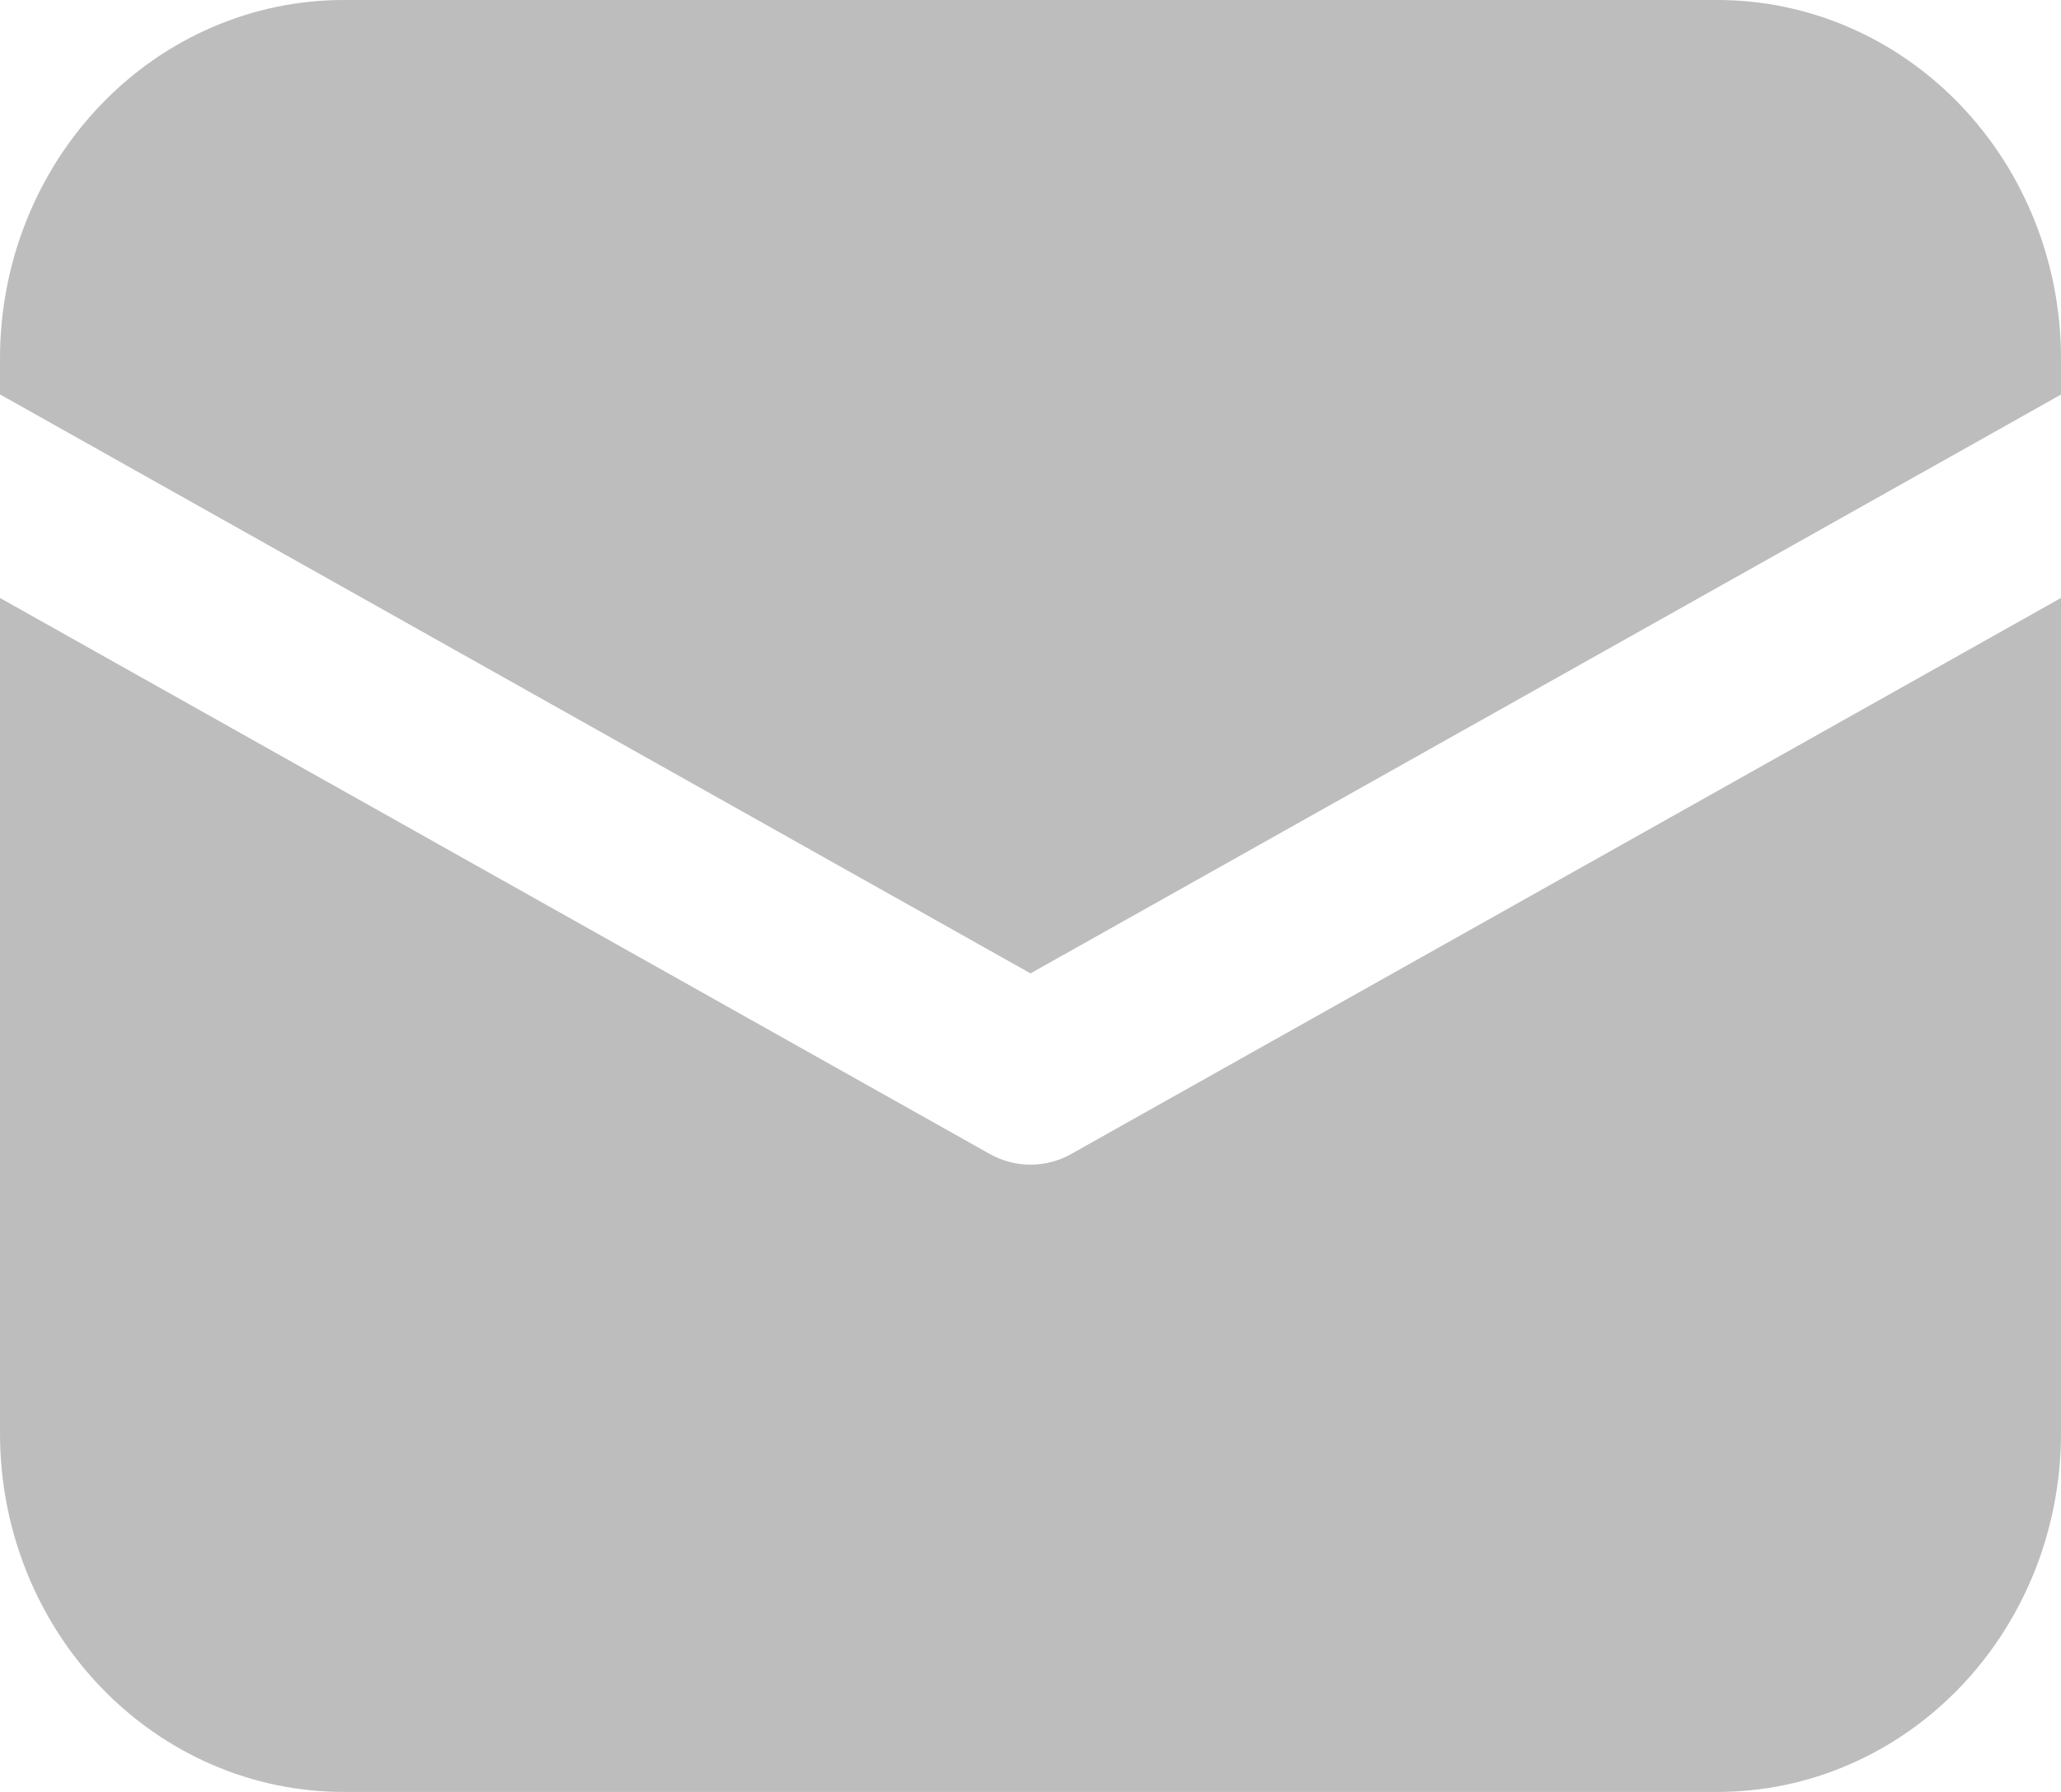 <svg width="23" height="20" viewBox="0 0 23 20" fill="none" xmlns="http://www.w3.org/2000/svg">
<path d="M3.833 0C2.817 0 1.842 0.421 1.123 1.172C0.404 1.922 0 2.939 0 4V4.402L11.5 10.864L23 4.404V4C23 2.939 22.596 1.922 21.877 1.172C21.158 0.421 20.183 0 19.167 0H3.833ZM23 6.674L11.954 12.88C11.815 12.958 11.659 12.999 11.5 12.999C11.341 12.999 11.185 12.958 11.046 12.88L0 6.674V16C0 17.061 0.404 18.078 1.123 18.828C1.842 19.579 2.817 20 3.833 20H19.167C20.183 20 21.158 19.579 21.877 18.828C22.596 18.078 23 17.061 23 16V6.674Z" fill="#BDBDBD"/>
</svg>

